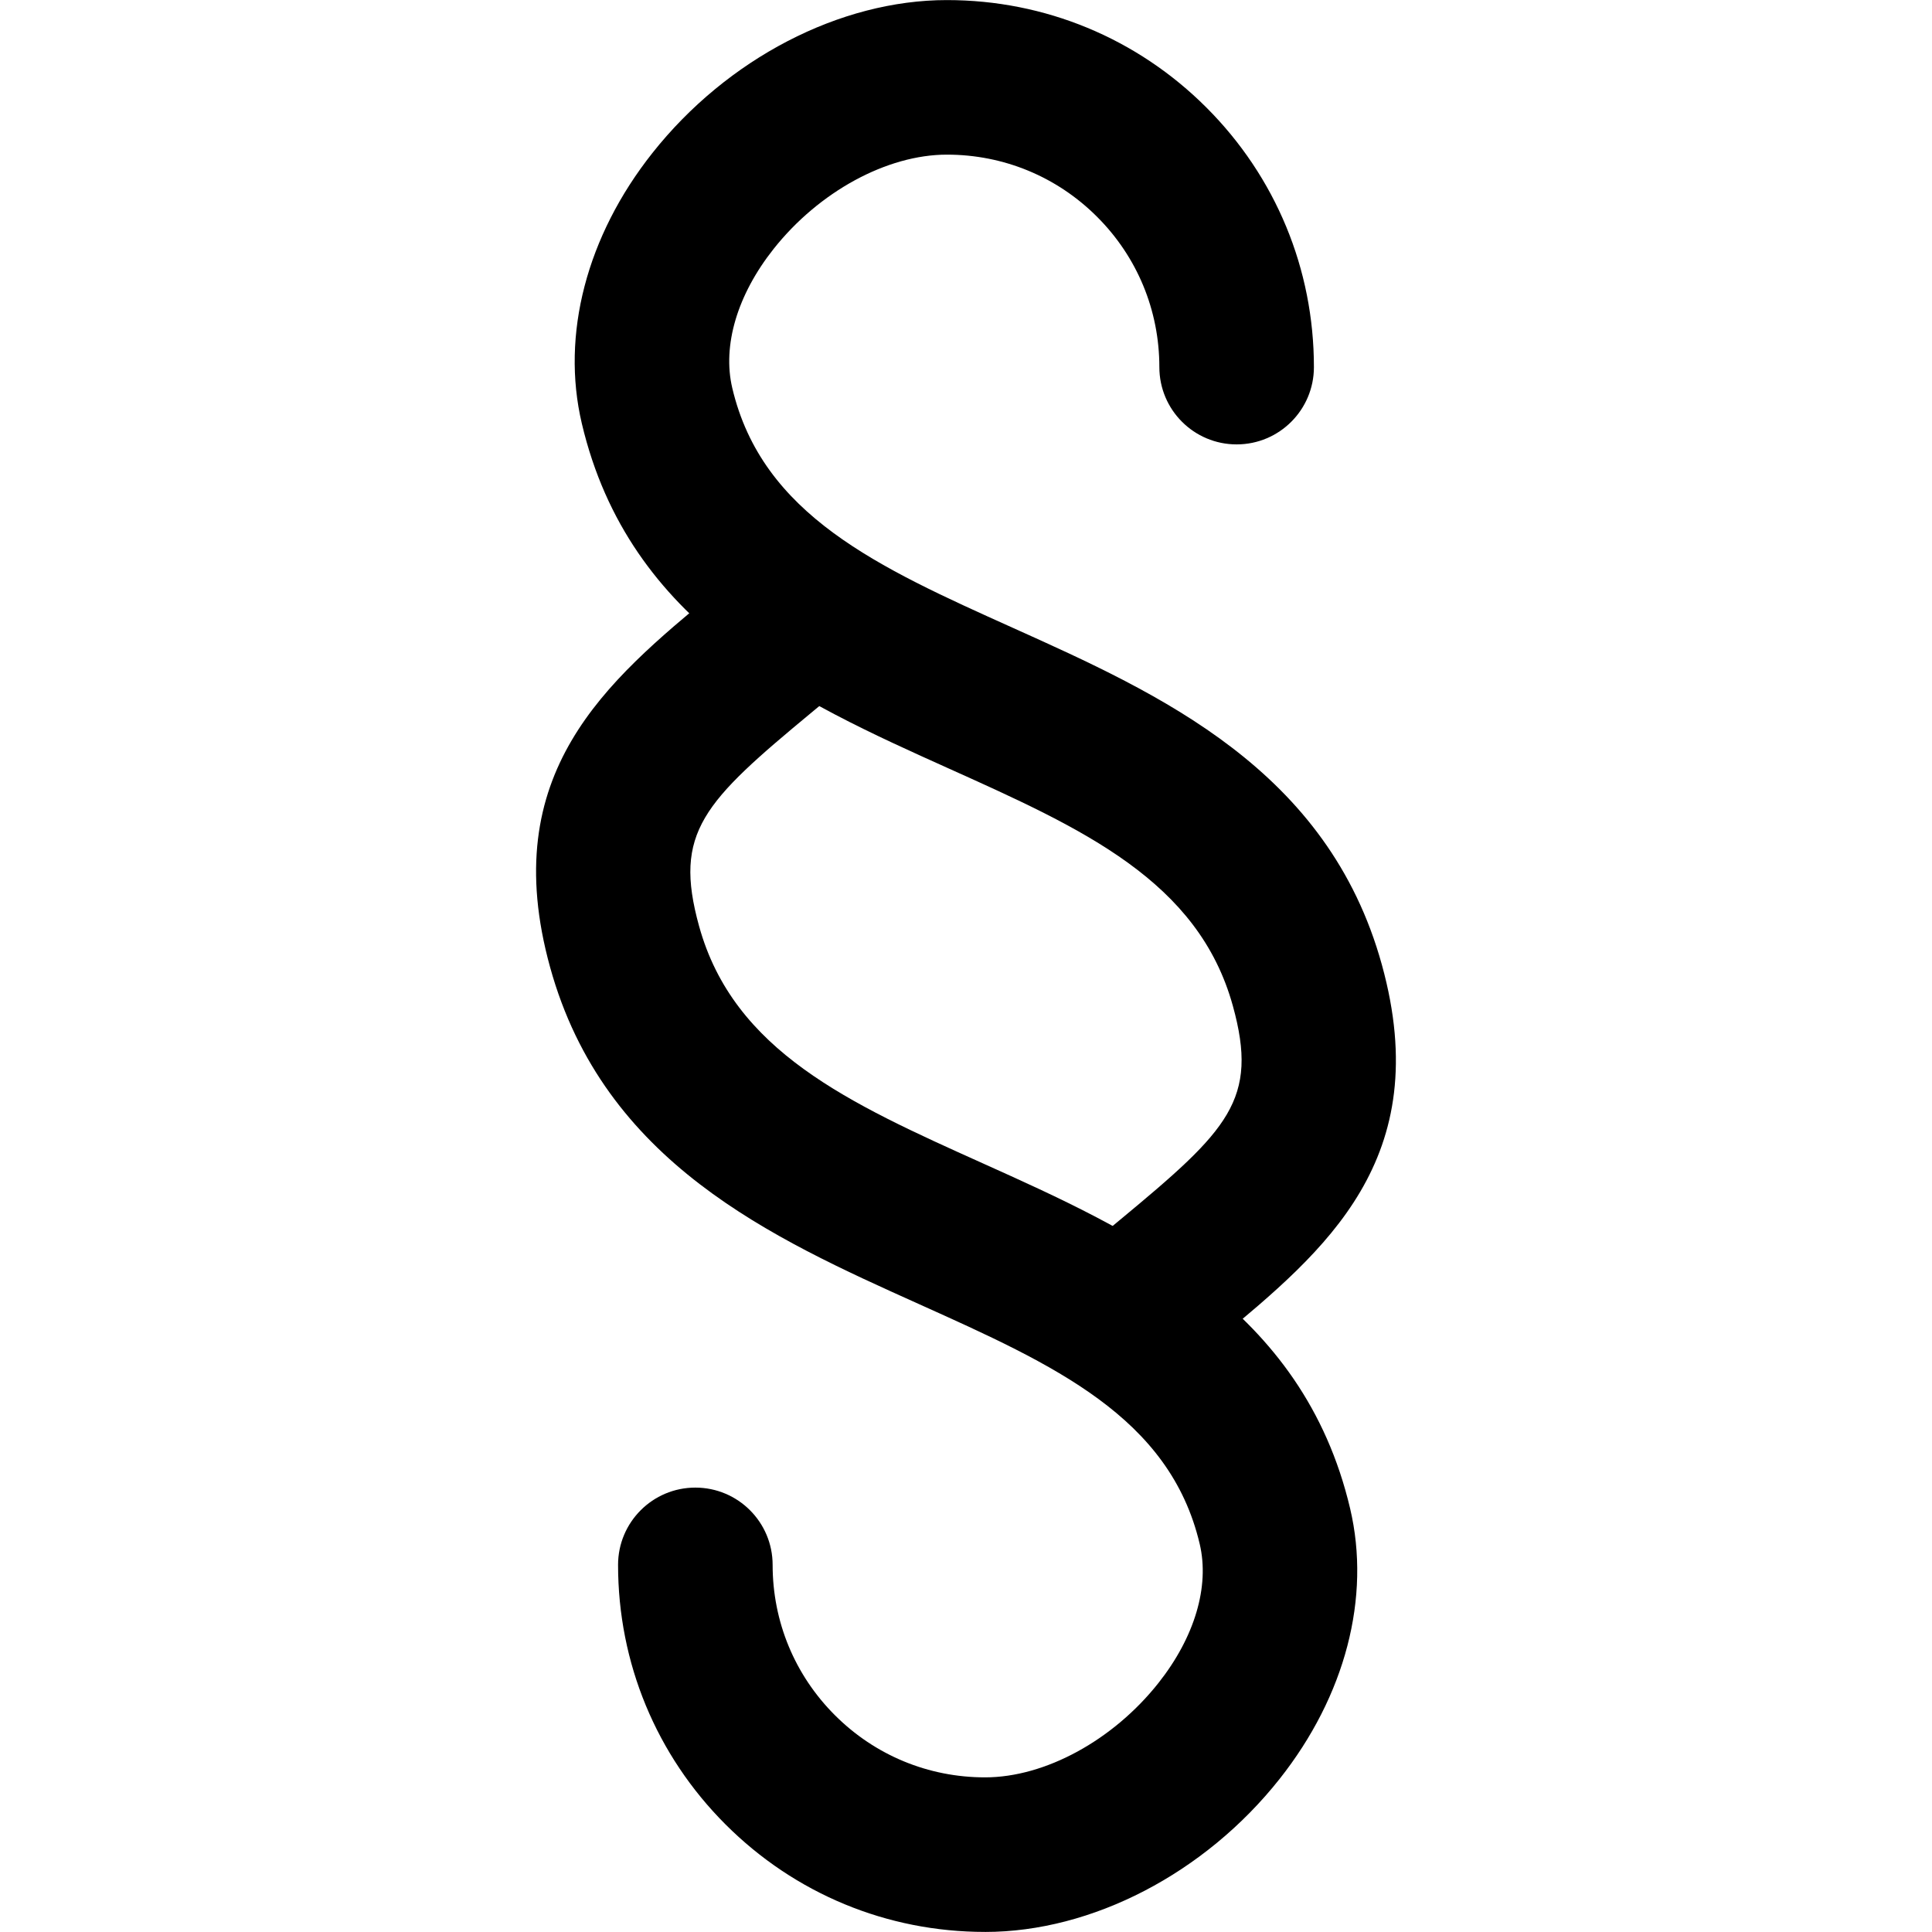 <?xml version="1.0" encoding="utf-8"?>
<!-- Generator: Adobe Illustrator 16.0.0, SVG Export Plug-In . SVG Version: 6.00 Build 0)  -->
<!DOCTYPE svg PUBLIC "-//W3C//DTD SVG 1.1//EN" "http://www.w3.org/Graphics/SVG/1.1/DTD/svg11.dtd">
<svg version="1.1" xmlns="http://www.w3.org/2000/svg" xmlns:xlink="http://www.w3.org/1999/xlink" x="0px" y="0px" width="100px"
	 height="100px" viewBox="0 0 100 100" enable-background="new 0 0 100 100" xml:space="preserve">
<g id="Layer_3" display="none">
	<circle display="inline" fill="none" stroke="#000000" stroke-width="0.25" stroke-miterlimit="10" cx="50" cy="50" r="15.134"/>
	<polyline display="inline" opacity="0.26" points="94,6 6,6 6,94 94,94 	"/>
	<circle display="inline" fill="none" stroke="#000000" stroke-width="0.25" stroke-miterlimit="10" cx="50" cy="50" r="24"/>
	<circle display="inline" fill="none" stroke="#000000" stroke-width="0.25" stroke-miterlimit="10" cx="50" cy="50" r="30"/>
	<circle display="inline" fill="none" stroke="#000000" stroke-width="0.25" stroke-miterlimit="10" cx="50" cy="50" r="9.134"/>
	<path display="inline" fill="none" stroke="#000000" stroke-width="0.25" stroke-miterlimit="10" d="M0,50C0,22.386,22.389,0,50,0
		c27.612,0,50,22.386,50,50"/>
	<path display="inline" fill="none" stroke="#000000" stroke-width="0.25" stroke-miterlimit="10" d="M100,50
		c0,27.614-22.388,50-50,50C22.389,100,0,77.614,0,50"/>
</g>
<g id="Your_Icon">
</g>
<g id="Layer_4">
	<path d="M59.584,71c-1.146,0-2.284-0.49-3.075-1.439c-1.415-1.697-1.185-4.219,0.512-5.633l0.939-0.78
		c5.632-4.665,7.196-6.226,5.853-11.082c-1.791-6.477-7.768-9.167-14.689-12.281c-7.758-3.491-16.552-7.448-19.009-17.865
		c-1.084-4.596,0.247-9.699,3.653-14c3.865-4.883,9.705-7.916,15.24-7.916c0.003,0,0.005,0,0.006,0c5.073,0,9.842,1.975,13.43,5.562
		c3.588,3.588,5.564,8.36,5.564,13.436c0,2.209-1.791,4-4,4l0,0c-2.209,0-4-1.791-4-4c0-2.939-1.144-5.702-3.221-7.778
		c-2.076-2.077-4.837-3.22-7.774-3.22c0,0-0.001,0-0.002,0c0,0,0,0-0.001,0c-3.102,0-6.621,1.916-8.969,4.881
		c-1.879,2.373-2.658,4.997-2.139,7.198c1.552,6.577,7.555,9.278,14.506,12.406c7.652,3.443,16.325,7.345,19.117,17.444
		c2.782,10.062-2.934,14.796-8.46,19.375l-0.921,0.764C61.396,70.696,60.487,71,59.584,71z"/>
	<path d="M50.985,99.996c-5.073,0-9.842-1.975-13.43-5.562c-3.588-3.588-5.564-8.36-5.564-13.436c0-2.209,1.791-4,4-4l0,0
		c2.209,0,4,1.791,4,4c0,2.939,1.144,5.702,3.221,7.778c2.076,2.077,4.837,3.22,7.774,3.22c0,0,0.001,0,0.002,0c0,0,0,0,0.001,0
		c3.102,0,6.621-1.916,8.969-4.881c1.879-2.373,2.658-4.997,2.139-7.198c-1.552-6.577-7.555-9.278-14.506-12.406
		c-7.652-3.443-16.325-7.345-19.117-17.444c-2.782-10.062,2.934-14.796,8.46-19.375l0.921-0.764
		c1.697-1.413,4.219-1.186,5.633,0.512c1.415,1.697,1.185,4.219-0.512,5.633l-0.939,0.78c-5.632,4.665-7.196,6.226-5.853,11.082
		c1.791,6.477,7.768,9.167,14.689,12.281c7.758,3.491,16.552,7.448,19.009,17.865c1.084,4.596-0.247,9.699-3.653,14
		c-3.865,4.883-9.705,7.916-15.24,7.916C50.988,99.996,50.987,99.996,50.985,99.996z"/>
</g>
</svg>
